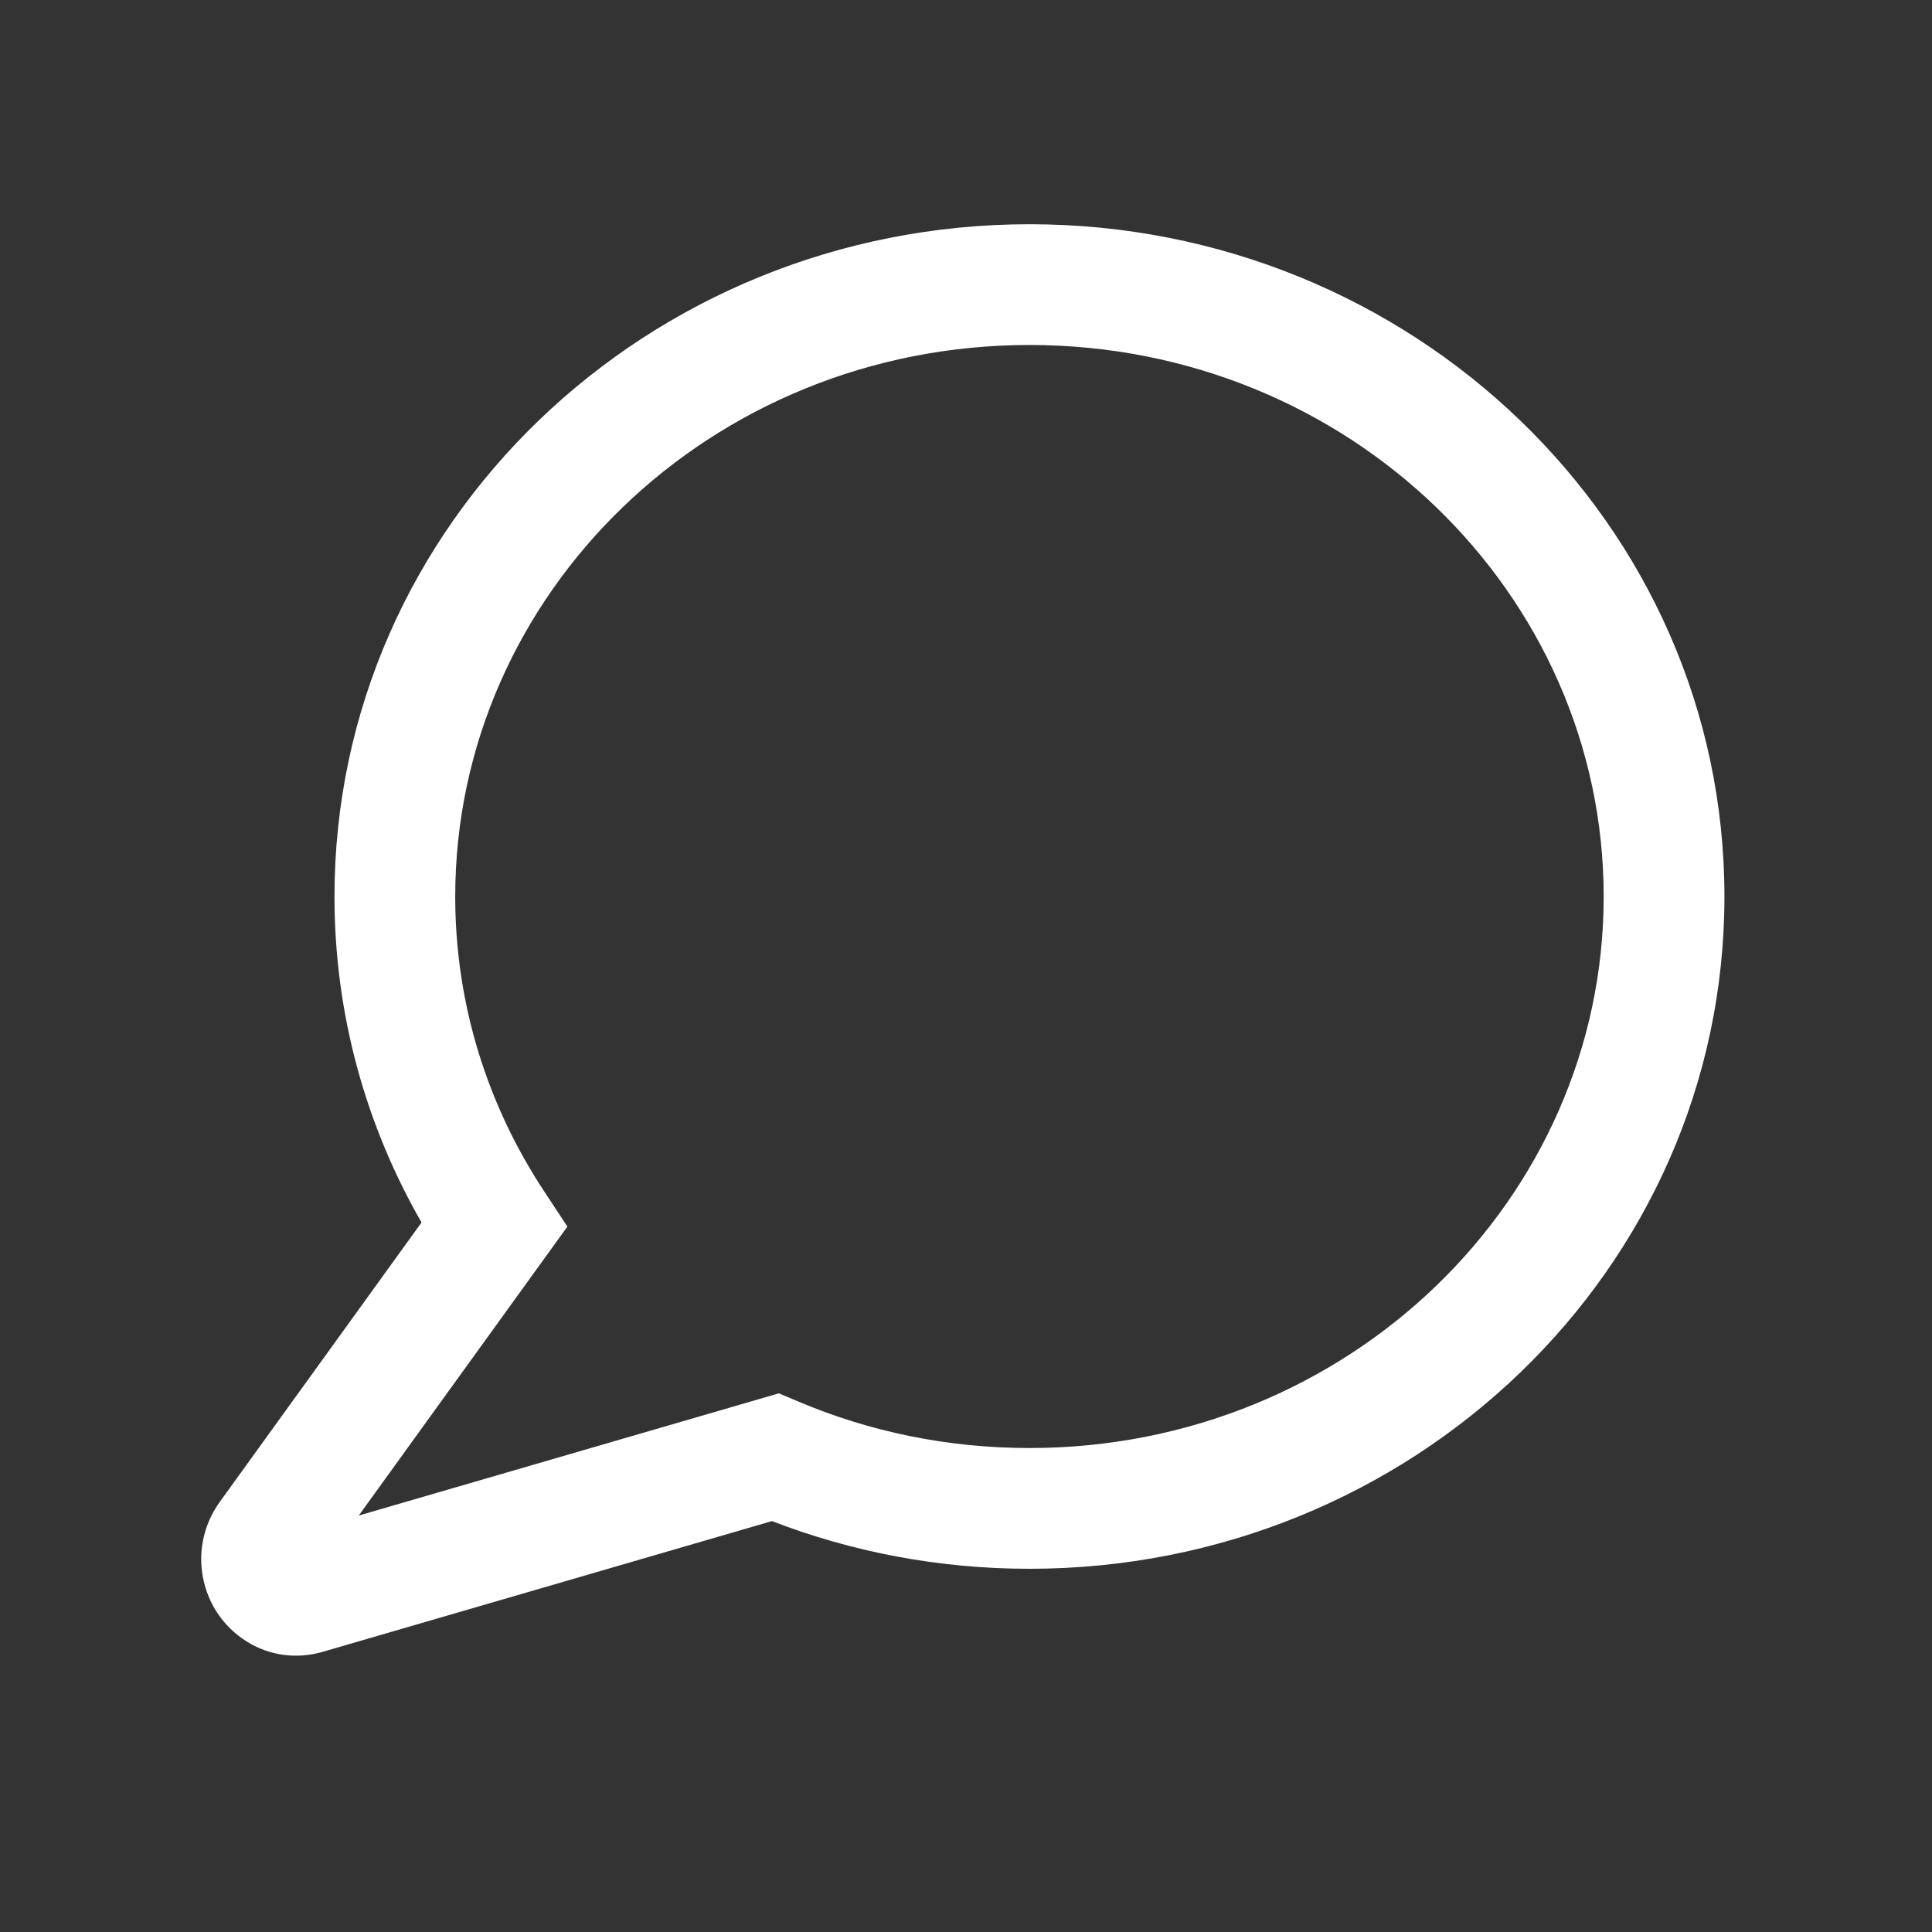 <svg width="16" height="16" viewBox="0 0 16 16" fill="none" xmlns="http://www.w3.org/2000/svg">
<rect x="0" y="0" width="16" height="16" fill="#333333" stroke="none"/>
<path fill-rule="evenodd" clip-rule="evenodd" d="M8.526 2.857C11.169 2.857 13.281 4.919 13.281 7.425C13.281 9.93 11.169 11.992 8.526 11.992C7.844 11.992 7.198 11.855 6.614 11.608L6.45 11.539L2.971 12.551L4.699 10.158L4.509 9.87C4.041 9.162 3.77 8.324 3.77 7.425C3.77 4.919 5.882 2.857 8.526 2.857ZM14.281 7.425C14.281 4.333 11.687 1.857 8.526 1.857C5.364 1.857 2.77 4.333 2.77 7.425C2.77 8.404 3.032 9.325 3.491 10.124L1.823 12.434C1.608 12.731 1.629 13.095 1.797 13.353C1.967 13.614 2.304 13.787 2.675 13.679L6.393 12.597C7.053 12.852 7.773 12.992 8.526 12.992C11.687 12.992 14.281 10.517 14.281 7.425Z" fill="white"/>
</svg>
